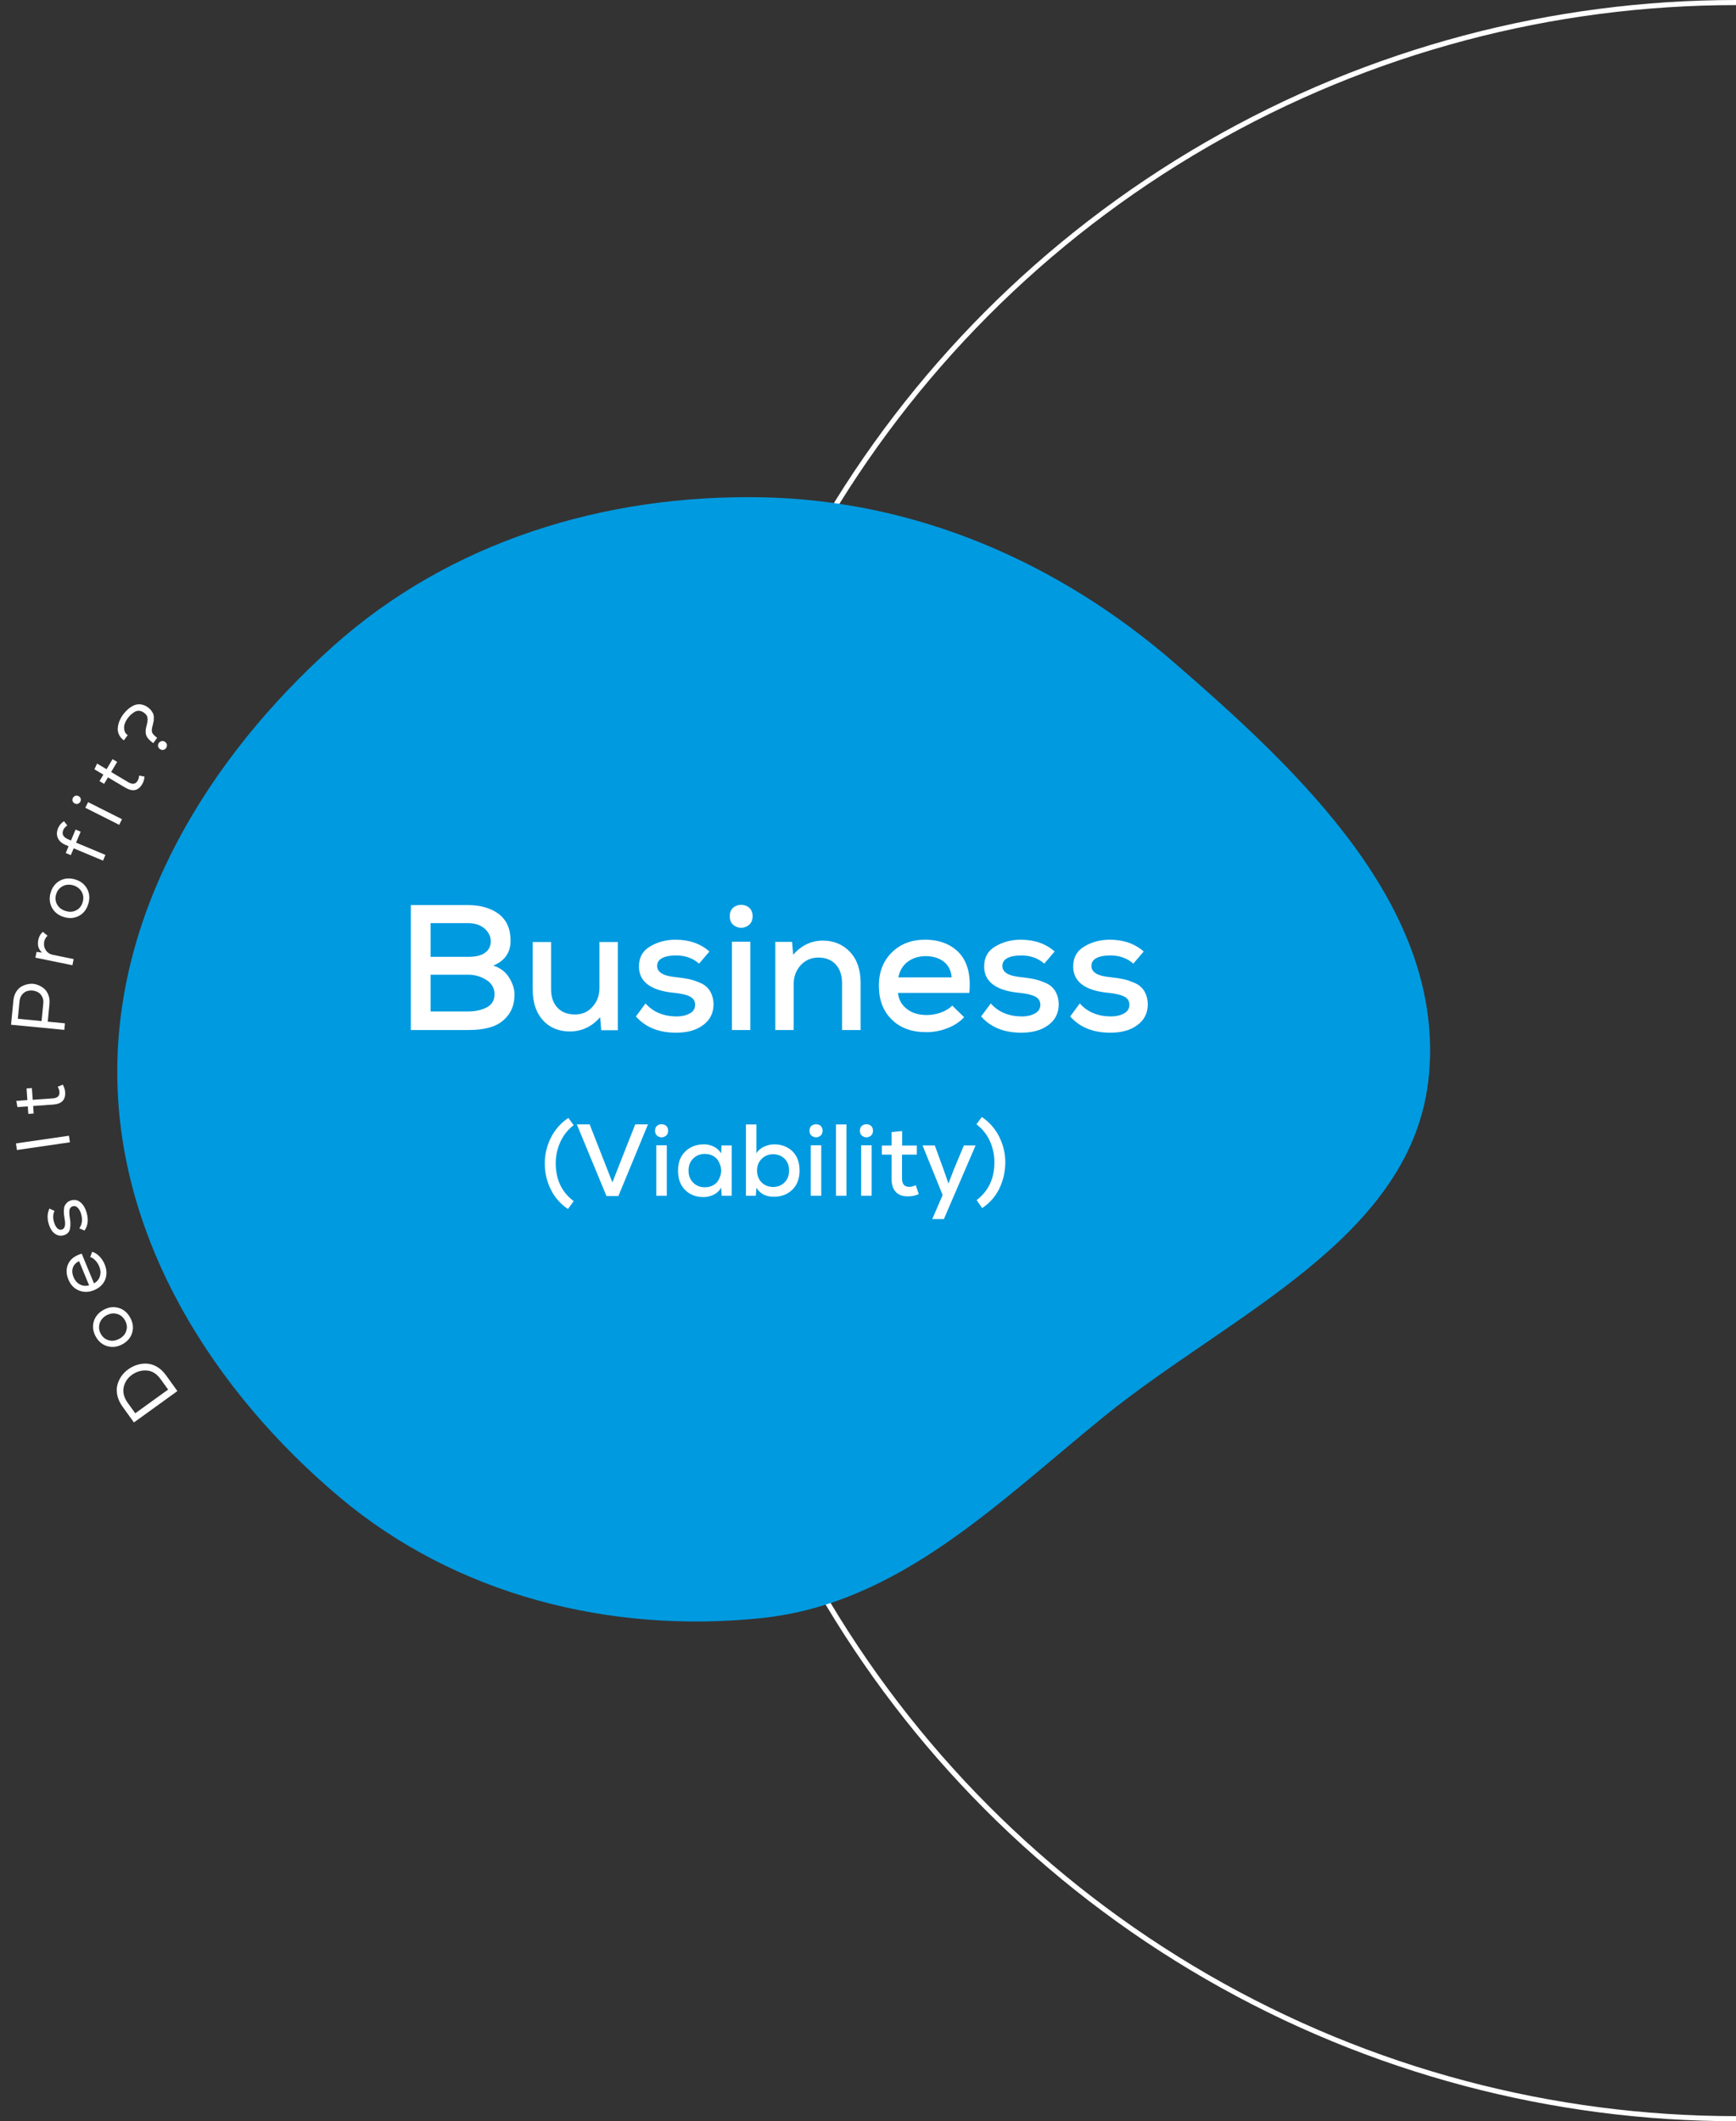 <svg width="681" height="832" viewBox="0 0 681 832" fill="none" xmlns="http://www.w3.org/2000/svg">
<rect x="0" y="0" width="681" height="832" fill="#333333" stroke="none"/>
<circle cx="681" cy="416" r="415" stroke="white" stroke-width="2"/>
<path fill-rule="evenodd" clip-rule="evenodd" d="M298.777 195.053C359.241 196.215 415.048 220.416 460.739 259.998C510.545 303.146 566.712 356.243 560.532 421.816C554.517 485.632 482.621 515.319 432.861 555.779C391.042 589.782 352.399 629.02 298.777 634.648C239.421 640.878 178.849 625.659 133.212 587.232C83.628 545.483 46.54 486.599 46.006 421.816C45.469 356.621 81.908 297.21 130.462 253.652C176.419 212.424 237.024 193.867 298.777 195.053Z" fill="#009AE0"/>
<path d="M168.93 382.3V396.72H183.63C186.29 396.72 188.74 396.23 190.84 395.18C192.94 394.13 193.99 392.38 193.99 389.93C193.99 387.55 192.87 385.66 190.77 384.33C188.6 383 186.22 382.3 183.7 382.3H168.93ZM168.93 362.07V375.3H183.7C186.57 375.3 188.74 374.81 190.28 373.69C191.75 372.64 192.52 371.1 192.52 369.14C192.52 367.32 191.68 365.64 190.14 364.24C188.53 362.84 186.36 362.07 183.63 362.07H168.93ZM161.16 355H183.63C188.53 355 192.59 356.19 195.67 358.5C198.75 360.88 200.29 364.38 200.29 369C200.29 373.62 197.98 376.91 193.5 378.73C196.16 379.57 198.26 381.11 199.66 383.35C201.06 385.59 201.83 387.83 201.83 390C201.83 393.43 200.92 396.23 199.17 398.4C197.42 400.57 195.25 402.04 192.66 402.81C190.07 403.65 187.06 404 183.63 404H161.16V355ZM208.969 369.49H216.179V387.97C216.179 390.98 216.949 393.36 218.629 395.18C220.309 397 222.619 397.91 225.559 397.91C228.359 397.91 230.599 396.93 232.419 394.9C234.239 392.94 235.149 390.42 235.149 387.48V369.49H242.359V404.07H235.849L235.429 398.96C232.139 402.74 228.149 404.56 223.529 404.56C219.189 404.56 215.619 403.09 212.959 400.15C210.299 397.21 208.969 393.22 208.969 388.04V369.49ZM278.295 373.2L274.235 377.96C271.855 375.86 268.845 374.74 265.135 374.74C262.895 374.74 261.075 375.09 259.745 375.79C258.415 376.49 257.785 377.54 257.785 378.87C257.785 381.39 260.305 382.86 265.275 383.28C267.235 383.49 268.915 383.77 270.315 384.05C271.715 384.33 273.255 384.89 274.865 385.59C276.475 386.29 277.735 387.41 278.575 388.81C279.415 390.28 279.905 392.03 279.905 394.13C279.835 397.42 278.505 400.08 275.845 402.04C273.185 404.07 269.615 405.05 265.205 405.05C258.485 405.05 253.235 402.95 249.455 398.68L253.235 393.57C256.175 396.93 260.235 398.61 265.345 398.68C267.305 398.68 268.985 398.33 270.455 397.56C271.855 396.86 272.625 395.74 272.695 394.2C272.695 392.73 272.065 391.61 270.735 390.91C269.405 390.21 267.375 389.72 264.715 389.44C255.335 388.6 250.645 385.1 250.645 379.08C250.645 375.58 252.045 372.99 254.985 371.24C257.925 369.49 261.215 368.58 264.995 368.58C270.385 368.58 274.795 370.12 278.295 373.2ZM294.327 369.35V404H287.117V369.35H294.327ZM286.277 359.34C286.277 361.23 286.977 362.56 288.517 363.33C289.987 364.1 291.457 364.1 292.997 363.33C294.467 362.56 295.237 361.23 295.237 359.34C295.237 357.52 294.467 356.19 292.997 355.42C291.457 354.72 289.987 354.72 288.517 355.42C286.977 356.19 286.277 357.52 286.277 359.34ZM337.598 404H330.318V385.52C330.318 382.51 329.478 380.13 327.868 378.31C326.188 376.49 323.948 375.58 321.008 375.58C318.208 375.58 315.898 376.63 314.078 378.59C312.258 380.62 311.348 383.07 311.348 385.94V404H304.138V369.42H310.718L311.138 374.46C314.358 370.82 318.278 368.93 322.758 368.93C327.098 368.93 330.598 370.4 333.398 373.34C336.198 376.28 337.598 380.34 337.598 385.45V404ZM380.253 389.44H352.253C352.533 392.1 353.723 394.2 355.753 395.74C357.783 397.35 360.373 398.12 363.523 398.12C365.343 398.12 367.233 397.84 369.123 397.14C371.013 396.44 372.483 395.53 373.533 394.41L378.223 398.96C376.473 400.85 374.233 402.32 371.573 403.3C368.913 404.35 366.183 404.84 363.383 404.84C357.713 404.84 353.163 403.23 349.803 399.87C346.443 396.58 344.763 392.17 344.763 386.57C344.763 381.32 346.443 376.98 349.803 373.62C353.163 370.26 357.503 368.58 362.893 368.58C368.633 368.58 373.183 370.4 376.403 373.9C379.623 377.47 380.883 382.65 380.253 389.44ZM352.393 383.35H373.323C373.113 380.69 372.063 378.66 370.243 377.19C368.423 375.79 366.043 375.02 363.103 375.02C360.373 375.02 358.063 375.79 356.103 377.19C354.143 378.66 352.953 380.69 352.393 383.35ZM413.715 373.2L409.655 377.96C407.275 375.86 404.265 374.74 400.555 374.74C398.315 374.74 396.495 375.09 395.165 375.79C393.835 376.49 393.205 377.54 393.205 378.87C393.205 381.39 395.725 382.86 400.695 383.28C402.655 383.49 404.335 383.77 405.735 384.05C407.135 384.33 408.675 384.89 410.285 385.59C411.895 386.29 413.155 387.41 413.995 388.81C414.835 390.28 415.325 392.03 415.325 394.13C415.255 397.42 413.925 400.08 411.265 402.04C408.605 404.07 405.035 405.05 400.625 405.05C393.905 405.05 388.655 402.95 384.875 398.68L388.655 393.57C391.595 396.93 395.655 398.61 400.765 398.68C402.725 398.68 404.405 398.33 405.875 397.56C407.275 396.86 408.045 395.74 408.115 394.2C408.115 392.73 407.485 391.61 406.155 390.91C404.825 390.21 402.795 389.72 400.135 389.44C390.755 388.6 386.065 385.1 386.065 379.08C386.065 375.58 387.465 372.99 390.405 371.24C393.345 369.49 396.635 368.58 400.415 368.58C405.805 368.58 410.215 370.12 413.715 373.2ZM448.647 373.2L444.587 377.96C442.207 375.86 439.197 374.74 435.487 374.74C433.247 374.74 431.427 375.09 430.097 375.79C428.767 376.49 428.137 377.54 428.137 378.87C428.137 381.39 430.657 382.86 435.627 383.28C437.587 383.49 439.267 383.77 440.667 384.05C442.067 384.33 443.607 384.89 445.217 385.59C446.827 386.29 448.087 387.41 448.927 388.81C449.767 390.28 450.257 392.03 450.257 394.13C450.187 397.42 448.857 400.08 446.197 402.04C443.537 404.07 439.967 405.05 435.557 405.05C428.837 405.05 423.587 402.95 419.807 398.68L423.587 393.57C426.527 396.93 430.587 398.61 435.697 398.68C437.657 398.68 439.337 398.33 440.807 397.56C442.207 396.86 442.977 395.74 443.047 394.2C443.047 392.73 442.417 391.61 441.087 390.91C439.757 390.21 437.727 389.72 435.067 389.44C425.687 388.6 420.997 385.1 420.997 379.08C420.997 375.58 422.397 372.99 425.337 371.24C428.277 369.49 431.567 368.58 435.347 368.58C440.737 368.58 445.147 370.12 448.647 373.2Z" fill="white"/>
<path d="M222.96 438.48L225.04 441.32C222.76 443.08 221.04 445.24 219.84 447.84C218.64 450.48 218 453.24 218 456.2C218 462.6 220.32 467.56 225.04 471.12L222.8 474.2C219.92 472.28 217.68 469.76 216.12 466.64C214.56 463.52 213.76 460.24 213.72 456.76C213.64 453.16 214.4 449.72 216 446.44C217.6 443.16 219.92 440.52 222.96 438.48ZM254.188 441L242.588 469.12H237.908L226.268 441H231.308L240.228 463.76L249.188 441H254.188ZM261.576 449.2V469H257.456V449.2H261.576ZM256.976 443.48C256.976 444.56 257.376 445.32 258.256 445.76C259.096 446.2 259.936 446.2 260.816 445.76C261.656 445.32 262.096 444.56 262.096 443.48C262.096 442.44 261.656 441.68 260.816 441.24C259.936 440.84 259.096 440.84 258.256 441.24C257.376 441.68 256.976 442.44 256.976 443.48ZM282.903 452.4L283.023 449.28H287.023V469H283.103L282.903 465.8C282.263 467 281.303 467.92 280.023 468.56C278.743 469.2 277.423 469.52 276.103 469.52C273.143 469.56 270.703 468.64 268.823 466.8C266.903 464.96 265.983 462.4 265.983 459.12C265.983 455.92 266.943 453.44 268.863 451.6C270.783 449.76 273.223 448.84 276.183 448.84C277.583 448.84 278.903 449.16 280.143 449.8C281.343 450.44 282.263 451.32 282.903 452.4ZM276.503 452.6C274.663 452.6 273.143 453.2 271.943 454.4C270.703 455.6 270.103 457.16 270.103 459.12C270.103 461.12 270.703 462.68 271.943 463.88C273.143 465.08 274.663 465.68 276.503 465.68C277.663 465.68 278.703 465.44 279.623 464.96C280.543 464.48 281.223 463.88 281.703 463.08C282.183 462.32 282.503 461.48 282.743 460.56C282.983 459.64 282.983 458.72 282.743 457.76C282.503 456.84 282.183 456 281.703 455.2C281.223 454.44 280.543 453.8 279.623 453.32C278.703 452.84 277.663 452.6 276.503 452.6ZM303.293 452.72C301.533 452.72 300.013 453.32 298.813 454.52C297.573 455.72 296.973 457.28 296.973 459.12C296.973 461.04 297.573 462.56 298.773 463.76C299.973 464.96 301.493 465.56 303.293 465.56C305.053 465.56 306.533 465 307.733 463.8C308.933 462.6 309.533 461.04 309.533 459.12C309.533 457.16 308.933 455.6 307.733 454.44C306.533 453.32 305.053 452.72 303.293 452.72ZM292.613 441.04H296.733V452.36C297.333 451.28 298.293 450.44 299.653 449.8C301.013 449.16 302.333 448.84 303.653 448.84C306.573 448.84 308.973 449.76 310.853 451.56C312.693 453.36 313.653 455.88 313.653 459.12C313.653 462.32 312.693 464.8 310.813 466.64C308.893 468.48 306.493 469.4 303.573 469.4C300.453 469.4 298.173 468.24 296.733 465.88L296.493 469H292.613V441.04ZM322.162 449.2V469H318.042V449.2H322.162ZM317.562 443.48C317.562 444.56 317.962 445.32 318.842 445.76C319.682 446.2 320.522 446.2 321.402 445.76C322.242 445.32 322.682 444.56 322.682 443.48C322.682 442.44 322.242 441.68 321.402 441.24C320.522 440.84 319.682 440.84 318.842 441.24C317.962 441.68 317.562 442.44 317.562 443.48ZM327.929 441.04H332.049V469H327.929V441.04ZM341.928 449.2V469H337.808V449.2H341.928ZM337.328 443.48C337.328 444.56 337.728 445.32 338.608 445.76C339.448 446.2 340.288 446.2 341.168 445.76C342.008 445.32 342.448 444.56 342.448 443.48C342.448 442.44 342.008 441.68 341.168 441.24C340.288 440.84 339.448 440.84 338.608 441.24C337.728 441.68 337.328 442.44 337.328 443.48ZM349.734 444.04L353.894 443.6V449.32H359.654V452.88H353.854V462.28C353.854 464.44 354.774 465.52 356.694 465.52C357.454 465.52 358.294 465.32 359.214 464.84L360.414 468.36C359.054 468.96 357.734 469.24 356.454 469.24C354.294 469.32 352.614 468.76 351.454 467.56C350.294 466.36 349.734 464.6 349.734 462.28V452.88H345.934V449.32H349.734V444.04ZM378.103 449.28H382.703L370.263 478.16H365.703L369.783 468.72L361.903 449.28H366.703L370.103 458.6L372.063 464.2L374.183 458.68L378.103 449.28ZM383.035 440.96L385.155 438.12C388.195 440.16 390.475 442.8 392.075 446.08C393.675 449.36 394.435 452.8 394.355 456.36C394.275 459.88 393.475 463.2 391.955 466.32C390.395 469.44 388.155 471.96 385.275 473.84L383.115 470.72C387.795 467.12 390.115 462.16 390.075 455.84C390.075 452.88 389.475 450.12 388.275 447.48C387.075 444.88 385.315 442.72 383.035 440.96Z" fill="white"/>
<path d="M52.565 557.9L52.54 557.917L48.064 551.714C47.064 550.327 46.394 548.886 46.049 547.434C45.728 545.963 45.711 544.607 45.998 543.364C46.31 542.103 46.841 540.943 47.551 539.876C48.279 538.833 49.16 537.901 50.23 537.129C51.349 536.322 52.543 535.72 53.81 535.323C55.078 534.926 56.371 534.77 57.69 534.855C59.008 534.939 60.339 535.348 61.633 536.116C62.927 536.884 64.101 537.998 65.119 539.409L69.595 545.613L52.565 557.9ZM63.002 540.936C61.493 538.844 59.702 537.694 57.598 537.547C55.494 537.401 53.533 537.964 51.733 539.263C50.03 540.492 48.95 542.122 48.517 544.137C48.108 546.133 48.633 548.195 50.108 550.239L53.057 554.326L65.951 545.023L63.002 540.936Z" fill="white"/>
<path d="M48.068 527.225C46.069 528.323 44.093 528.588 42.137 528.019C40.181 527.451 38.629 526.182 37.559 524.236C36.476 522.264 36.212 520.287 36.78 518.332C37.349 516.376 38.658 514.835 40.657 513.737C42.629 512.654 44.594 512.43 46.549 512.999C48.505 513.567 50.005 514.865 51.074 516.811C52.143 518.756 52.434 520.719 51.865 522.674C51.297 524.63 50.039 526.142 48.068 527.225ZM41.827 515.867C40.407 516.647 39.496 517.73 39.078 519.088C38.676 520.474 38.795 521.812 39.517 523.126C40.254 524.467 41.307 525.326 42.678 525.702C44.049 526.079 45.463 525.85 46.883 525.069C48.25 524.318 49.15 523.276 49.541 521.932C49.972 520.599 49.786 519.264 49.05 517.923C48.327 516.608 47.3 515.735 45.929 515.359C44.585 514.968 43.209 515.142 41.827 515.867Z" fill="white"/>
<path d="M36.153 490.957L36.164 490.984C37.243 491.318 38.22 491.953 39.071 492.835C39.934 493.744 40.586 494.773 41.044 495.882C41.938 498.045 42.011 500.027 41.257 501.896C40.504 503.766 39.032 505.153 36.87 506.047C34.818 506.894 32.824 506.939 30.943 506.158C29.062 505.377 27.698 503.961 26.839 501.881C25.922 499.663 25.894 497.63 26.742 495.754C27.59 493.878 29.34 492.538 32.05 491.711L36.862 503.356C38.063 502.729 38.844 501.79 39.203 500.538C39.574 499.314 39.464 498.028 38.914 496.697C38.582 495.893 38.111 495.146 37.463 494.441C36.814 493.735 36.135 493.269 35.397 493.054L36.153 490.957ZM31.03 494.664L31.058 494.652C29.778 495.246 28.963 496.102 28.586 497.232C28.209 498.362 28.306 499.62 28.868 500.978C29.383 502.226 30.191 503.158 31.278 503.748C32.377 504.365 33.604 504.507 34.948 504.146L31.03 494.664Z" fill="white"/>
<path d="M21.347 474.923L21.384 474.943C20.771 476.251 20.703 477.711 21.19 479.35C21.497 480.386 21.926 481.197 22.467 481.756C23.037 482.307 23.649 482.469 24.302 482.244C25.452 481.903 25.793 480.519 25.352 478.084C25.242 477.397 25.166 476.825 25.095 476.376C25.054 475.919 25.044 475.359 25.057 474.666C25.079 474.003 25.165 473.446 25.35 473.015C25.535 472.585 25.844 472.149 26.276 471.708C26.717 471.295 27.258 471.009 27.919 470.813C29.308 470.432 30.515 470.7 31.595 471.6C32.684 472.528 33.448 473.835 33.943 475.503C34.779 478.322 34.519 480.715 33.154 482.653L31.113 481.788C32.23 480.173 32.446 478.263 31.797 476.077C31.524 475.157 31.104 474.374 30.546 473.758C29.987 473.141 29.33 472.929 28.516 473.139C27.826 473.344 27.402 473.814 27.253 474.578C27.133 475.334 27.184 476.351 27.379 477.639C27.532 478.47 27.621 479.194 27.619 479.821C27.646 480.438 27.596 481.111 27.479 481.771C27.37 482.461 27.133 483.032 26.709 483.502C26.285 483.972 25.724 484.295 24.976 484.517C24.027 484.798 23.136 484.749 22.296 484.342C21.492 483.954 20.819 483.372 20.284 482.623C19.777 481.866 19.389 480.98 19.099 480.002C18.45 477.816 18.546 475.816 19.393 474.032L21.347 474.923Z" fill="white"/>
<path d="M27.424 448.04L6.642 451.058L6.267 448.476L27.049 445.457L27.424 448.04Z" fill="white"/>
<path d="M6.394 431.787L10.733 431.484L10.413 426.905L12.508 426.759L12.83 431.368L20.641 430.822C22.556 430.688 23.43 429.846 23.321 428.289C23.275 427.631 23.048 426.955 22.638 426.262L24.623 425.402C25.173 426.386 25.479 427.327 25.542 428.224C25.819 431.333 24.252 433.006 20.81 433.246L12.999 433.792L13.206 436.754L11.111 436.901L10.905 433.938L6.834 434.222L6.394 431.787Z" fill="white"/>
<path d="M18.732 400.722L25.481 401.373L25.233 403.941L4.33 401.925L5.246 392.429C5.373 391.115 5.754 389.977 6.363 388.98C6.998 388.017 7.733 387.274 8.621 386.817C9.509 386.36 10.472 386.061 11.51 385.921C12.549 385.78 13.534 385.875 14.526 386.211C15.518 386.548 16.377 387.023 17.161 387.641C17.945 388.259 18.524 389.129 18.964 390.196C19.401 391.293 19.527 392.481 19.401 393.794L18.732 400.722ZM16.982 393.561C17.074 392.606 16.948 391.719 16.54 390.957C16.161 390.197 15.646 389.605 14.961 389.207C14.303 388.842 13.573 388.591 12.767 388.513C11.991 388.438 11.227 388.545 10.481 388.775C9.763 389.037 9.144 389.52 8.597 390.191C8.08 390.864 7.757 391.707 7.665 392.663L6.997 399.59L16.314 400.489L16.982 393.561Z" fill="white"/>
<path d="M14.339 373.384L14.316 373.348L16.527 373.617C15.114 372.44 14.598 370.773 15.031 368.657C15.261 367.387 15.842 366.342 16.811 365.499L18.645 367.008C17.96 367.664 17.521 368.462 17.334 369.373C17.117 370.584 17.324 371.668 17.949 372.653C18.574 373.638 19.519 374.26 20.812 374.525L28.894 376.18L28.401 378.59L13.882 375.618L14.339 373.384Z" fill="white"/>
<path d="M25.038 359.672C22.86 358.997 21.296 357.759 20.347 355.958C19.398 354.156 19.232 352.157 19.889 350.037C20.555 347.887 21.793 346.324 23.595 345.375C25.396 344.425 27.415 344.297 29.593 344.972C31.742 345.638 33.268 346.896 34.217 348.698C35.166 350.499 35.275 352.48 34.618 354.601C33.961 356.721 32.751 358.294 30.95 359.243C29.148 360.192 27.187 360.338 25.038 359.672ZM28.873 347.293C27.326 346.813 25.914 346.91 24.647 347.554C23.371 348.226 22.491 349.241 22.047 350.674C21.594 352.135 21.708 353.49 22.39 354.737C23.071 355.985 24.218 356.843 25.766 357.323C27.256 357.784 28.63 357.708 29.869 357.055C31.127 356.44 31.959 355.378 32.411 353.917C32.855 352.484 32.77 351.139 32.089 349.891C31.436 348.652 30.355 347.783 28.873 347.293Z" fill="white"/>
<path d="M40.404 337.585L40.443 337.569L28.904 332.736L27.78 335.42L25.788 334.586L26.912 331.902L25.833 331.45C24.283 330.801 23.228 329.904 22.69 328.703C22.169 327.541 22.201 326.221 22.803 324.782C23.256 323.703 24.016 322.818 25.098 322.1L26.392 323.748C25.624 324.337 25.074 324.952 24.819 325.561C24.147 327.166 24.807 328.386 26.771 329.209L27.851 329.661L29.647 325.372L31.639 326.206L29.843 330.495L41.354 335.316L40.404 337.585Z" fill="white"/>
<path d="M29.308 315.133C29.924 315.444 30.475 315.418 30.959 315.057C31.469 314.71 31.712 314.228 31.714 313.624C31.715 313.02 31.408 312.563 30.792 312.253C30.202 311.956 29.652 311.981 29.141 312.329C28.657 312.69 28.415 313.172 28.413 313.776C28.411 314.38 28.719 314.837 29.308 315.133ZM33.463 316.822L34.569 314.624L47.86 321.315L46.754 323.512L33.463 316.822Z" fill="white"/>
<path d="M38.071 299.489L41.811 301.711L44.155 297.765L45.961 298.837L43.601 302.809L50.333 306.808C51.983 307.789 53.181 307.593 53.978 306.252C54.315 305.685 54.513 305 54.571 304.197L56.693 304.62C56.584 305.742 56.3 306.69 55.841 307.463C54.299 310.176 52.057 310.66 49.091 308.897L42.36 304.898L40.843 307.452L39.037 306.379L40.554 303.826L37.047 301.742L38.071 299.489Z" fill="white"/>
<path d="M50.087 288.354L48.593 290.384C47.723 289.743 47.098 289.023 46.689 288.163C46.279 287.302 46.127 286.446 46.203 285.533C46.279 284.62 46.487 283.73 46.845 282.839C47.186 281.972 47.676 281.104 48.298 280.258C48.921 279.412 49.605 278.686 50.325 278.062C51.052 277.479 51.834 276.974 52.658 276.613C53.507 276.27 54.37 276.16 55.314 276.295C56.257 276.431 57.172 276.807 58.066 277.465C58.622 277.874 59.076 278.32 59.404 278.785C59.732 279.25 59.97 279.686 60.129 280.027C60.27 280.392 60.34 280.853 60.339 281.411C60.345 282.011 60.318 282.401 60.308 282.617C60.28 282.858 60.194 283.278 60.049 283.88C59.887 284.505 59.83 284.836 59.794 284.884C59.51 285.979 59.463 286.801 59.696 287.345C59.935 287.931 60.595 288.603 61.658 289.386L60.111 291.487C58.565 290.349 57.631 289.289 57.328 288.284C57.008 287.303 57.074 286.048 57.511 284.544C57.662 283.985 57.766 283.54 57.823 283.209C57.887 282.921 57.889 282.513 57.896 281.997C57.886 281.505 57.774 281.05 57.542 280.656C57.311 280.262 56.954 279.887 56.47 279.531C55.866 279.087 55.228 278.84 54.598 278.786C53.949 278.756 53.368 278.887 52.837 279.204C52.288 279.545 51.805 279.897 51.353 280.309C50.901 280.721 50.479 281.193 50.088 281.724C49.572 282.425 49.188 283.148 48.919 283.919C48.65 284.689 48.621 285.487 48.766 286.302C48.894 287.141 49.362 287.821 50.087 288.354ZM62.711 293.774C62.131 293.348 61.905 292.846 62.001 292.209C62.098 291.572 62.435 291.113 63.033 290.807C63.612 290.526 64.177 290.569 64.757 290.996C65.336 291.423 65.569 291.967 65.473 292.604C65.359 293.265 65.021 293.724 64.441 294.005C63.862 294.286 63.291 294.201 62.711 293.774Z" fill="white"/>
</svg>
